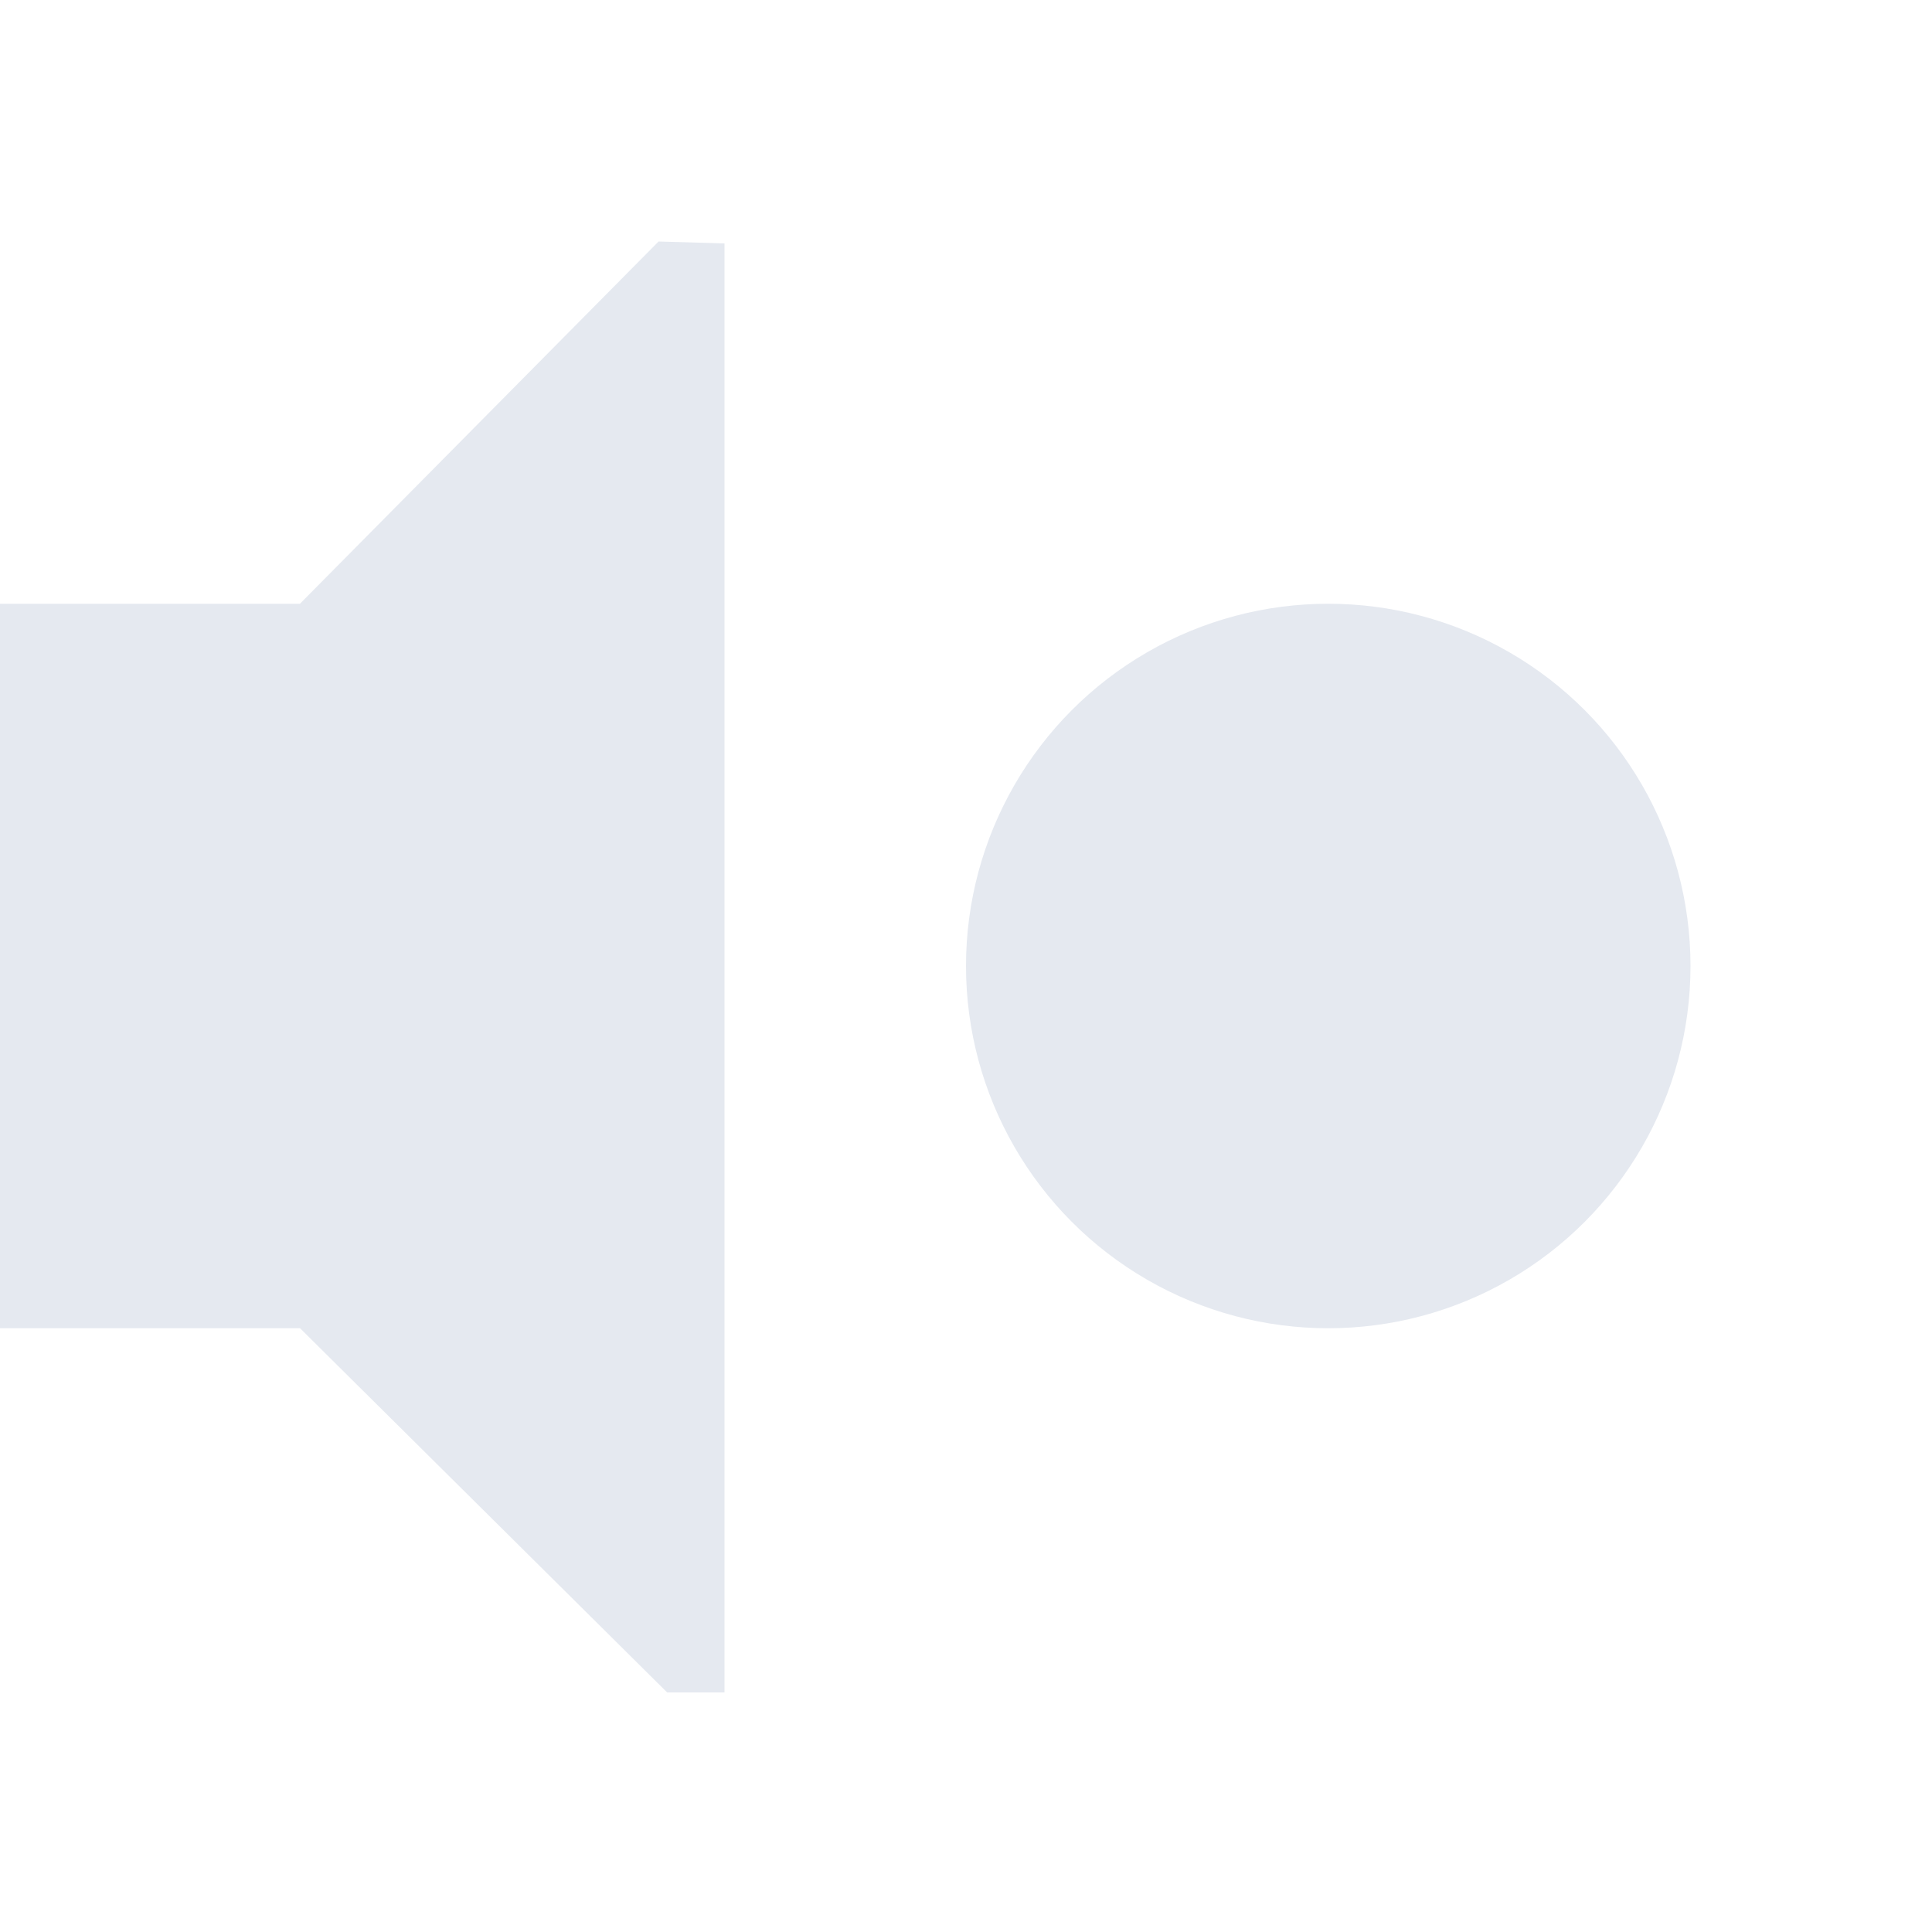 <?xml version="1.0" encoding="UTF-8"?>
<!--Part of Monotone: https://github.com/sixsixfive/Monotone, released under cc-by-sa_v4-->
<svg version="1.1" viewBox="0 0 16 16" xmlns="http://www.w3.org/2000/svg">
<g fill="#e5e9f0">
<path d="M0 5h2.484l2.97-3L6 2.016v12h-.475L2.485 11H0z" color="#e5e9f0" overflow="visible"/>
<circle cx="11" cy="8" r="3" fill="#e5e9f0"/>
</g>
</svg>
